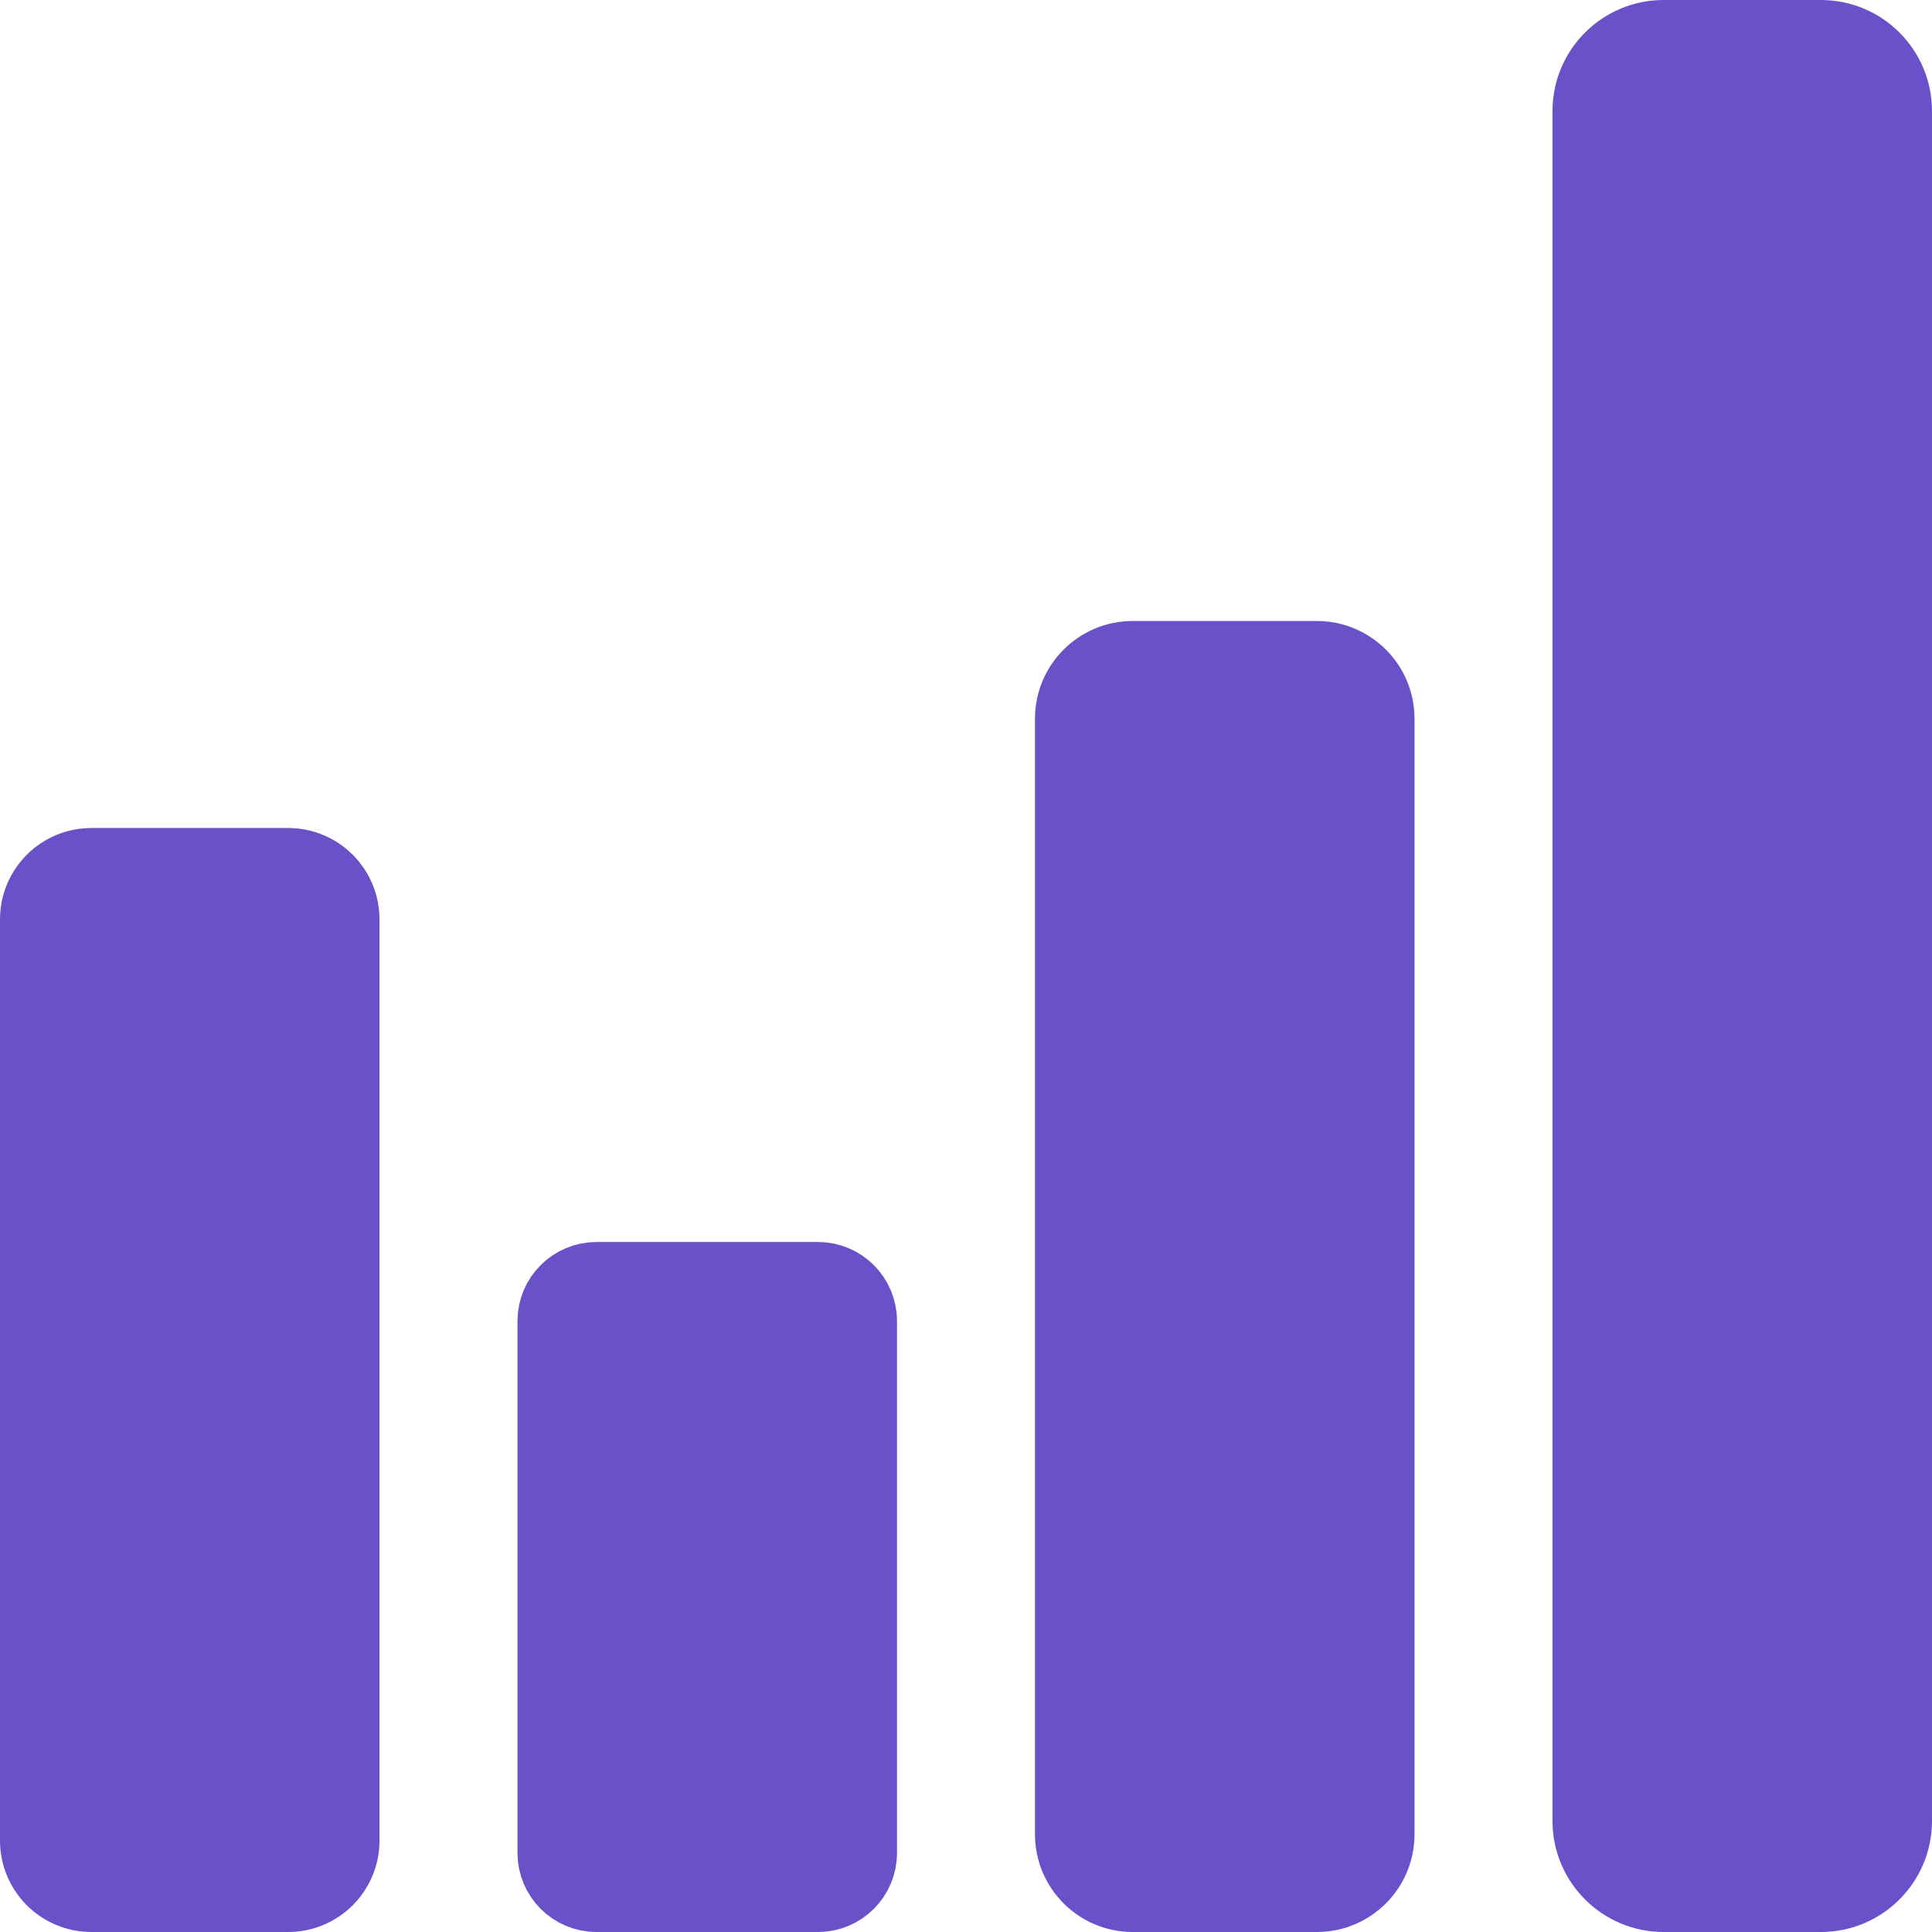<svg width="28" height="28" viewBox="0 0 28 28" fill="none" xmlns="http://www.w3.org/2000/svg">
<g id="Group">
<path id="Vector" d="M26.39 0.5H24.11C23.497 0.5 23 0.997 23 1.61V26.39C23 27.003 23.497 27.5 24.11 27.5H26.39C27.003 27.5 27.5 27.003 27.5 26.39V1.61C27.5 0.997 27.003 0.5 26.39 0.5Z" fill="#6A51CA" stroke="#6A51CA" stroke-linejoin="round"/>
<path id="Vector_2" d="M19.085 9.5H16.415C15.91 9.5 15.5 9.91 15.5 10.415V26.585C15.5 27.09 15.91 27.5 16.415 27.5H19.085C19.59 27.5 20 27.09 20 26.585V10.415C20 9.91 19.59 9.5 19.085 9.5Z" fill="#6A51CA" stroke="#6A51CA" stroke-linejoin="round"/>
<path id="Vector_3" d="M11.855 18.5H8.645C8.289 18.5 8 18.789 8 19.145V26.855C8 27.211 8.289 27.5 8.645 27.5H11.855C12.211 27.5 12.5 27.211 12.5 26.855V19.145C12.5 18.789 12.211 18.5 11.855 18.5Z" fill="#6A51CA" stroke="#6A51CA" stroke-linejoin="round"/>
<path id="Vector_4" d="M4.175 12.5H1.325C0.869 12.5 0.5 12.869 0.5 13.325V26.675C0.5 27.131 0.869 27.5 1.325 27.5H4.175C4.631 27.5 5 27.131 5 26.675V13.325C5 12.869 4.631 12.5 4.175 12.5Z" fill="#6A51CA" stroke="#6A51CA" stroke-linejoin="round"/>
</g>
</svg>

